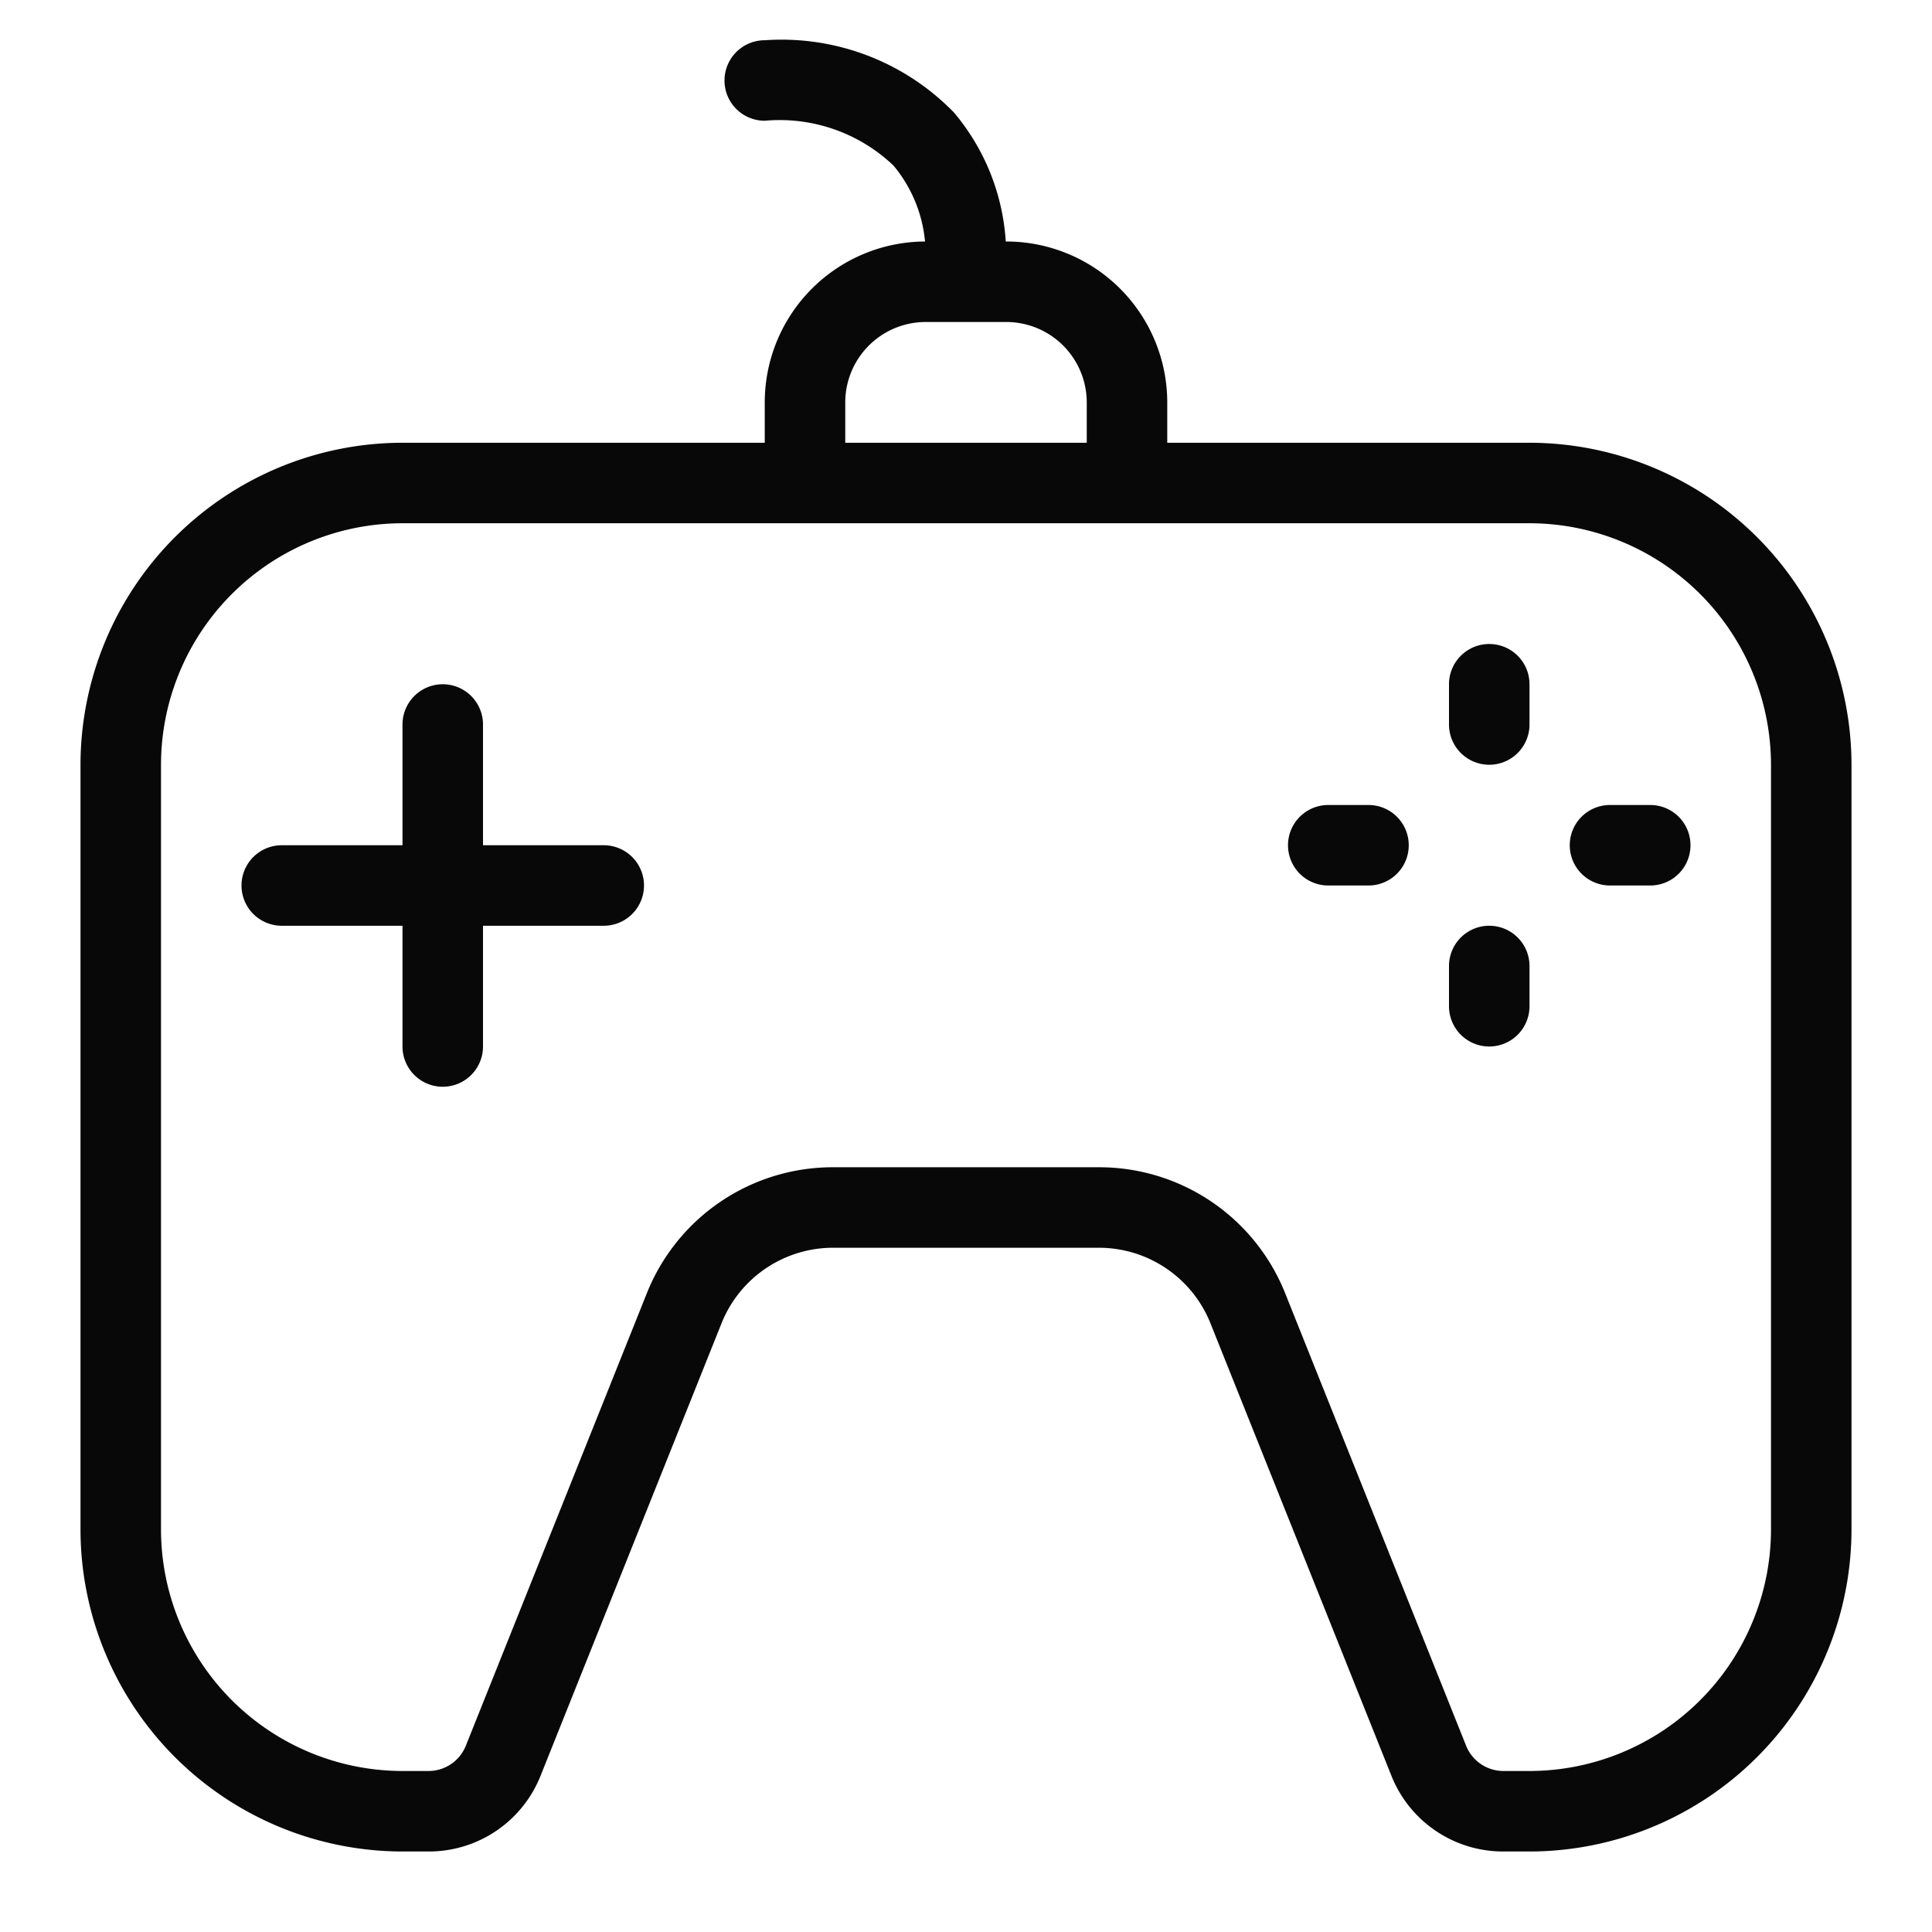 <svg xmlns="http://www.w3.org/2000/svg" viewBox="0 0 48 48">
  <title>game-remote-2</title>
  <g id="game-remote-2">
    <g>
      <path d="M15,21H12V18a1,1,0,0,0-2,0v3H7a1,1,0,0,0,0,2h3v3a1,1,0,0,0,2,0V23h3a1,1,0,0,0,0-2Z" fill="#080808"/>
      <path d="M37,16a1,1,0,0,0-1,1v1a1,1,0,0,0,2,0V17A1,1,0,0,0,37,16Z" fill="#080808"/>
      <path d="M41,20H40a1,1,0,0,0,0,2h1a1,1,0,0,0,0-2Z" fill="#080808"/>
      <path d="M37,23a1,1,0,0,0-1,1v1a1,1,0,0,0,2,0V24A1,1,0,0,0,37,23Z" fill="#080808"/>
      <path d="M34,20H33a1,1,0,0,0,0,2h1a1,1,0,0,0,0-2Z" fill="#080808"/>
      <path d="M38,11H29V10a4,4,0,0,0-4-4h-.012a5.505,5.505,0,0,0-1.283-3.2A5.969,5.969,0,0,0,19,1a1,1,0,0,0,0,2,4.1,4.1,0,0,1,3.2,1.115A3.439,3.439,0,0,1,22.982,6,4,4,0,0,0,19,10v1H10a8.009,8.009,0,0,0-8,8V38a8.009,8.009,0,0,0,8,8h.646a2.987,2.987,0,0,0,2.786-1.886l4.491-11.229A2.986,2.986,0,0,1,20.708,31h6.584a2.986,2.986,0,0,1,2.785,1.886l4.491,11.229A2.987,2.987,0,0,0,37.354,46H38a8.009,8.009,0,0,0,8-8V19A8.009,8.009,0,0,0,38,11ZM21,10a2,2,0,0,1,2-2h2a2,2,0,0,1,2,2v1H21ZM44,38a6.007,6.007,0,0,1-6,6h-.646a1,1,0,0,1-.929-.628L31.935,32.144A4.975,4.975,0,0,0,27.292,29H20.708a4.975,4.975,0,0,0-4.643,3.144L11.574,43.371a1,1,0,0,1-.929.629H10a6.007,6.007,0,0,1-6-6V19a6.007,6.007,0,0,1,6-6H38a6.007,6.007,0,0,1,6,6Z" fill="#080808"/>
    </g>
  </g>
</svg>
